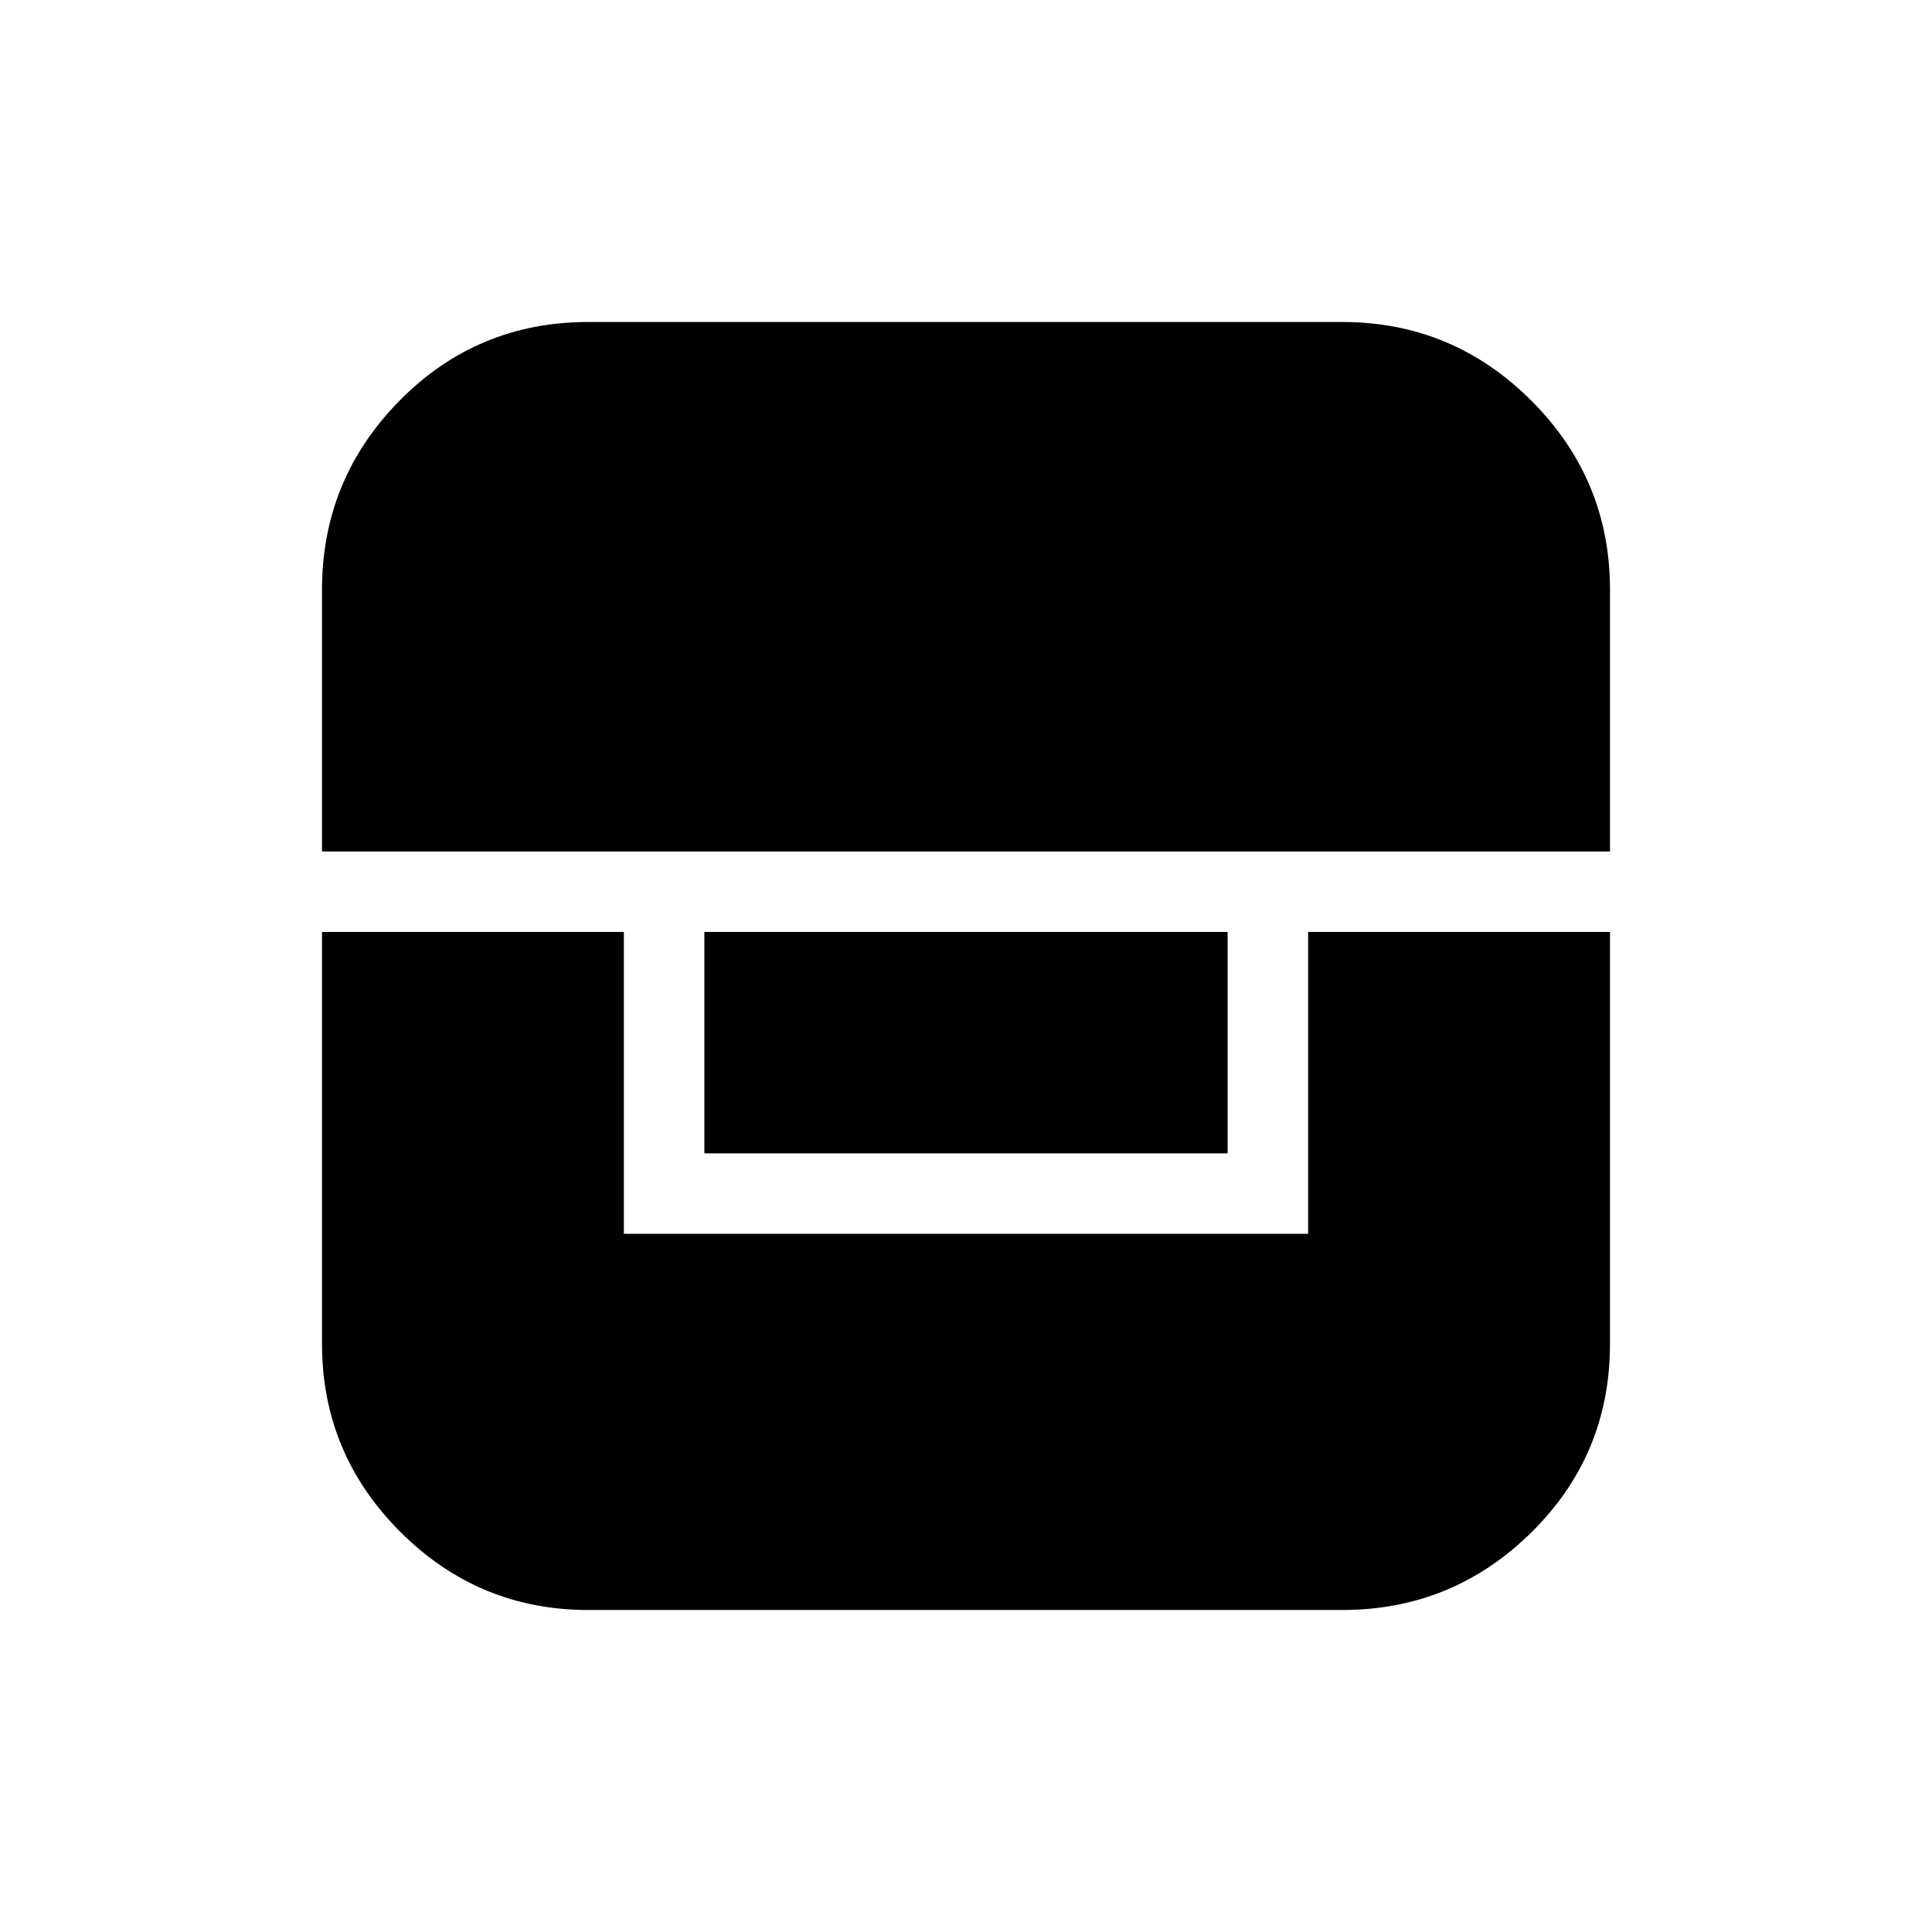 <svg xmlns="http://www.w3.org/2000/svg" height="24" viewBox="0 -960 960 960" width="24"><path d="M160-496.92v204.61q0 54.58 38.87 93.44Q237.73-160 292.31-160h374.61q54.9 0 93.99-38.54Q800-237.08 800-292.31v-204.61H650v150H310v-150H160Zm190 0v110h260v-110H350Zm-190-40h640v-130q0-54.9-39.09-93.99Q721.82-800 666.92-800H292.31q-55.23 0-93.77 39.09T160-666.92v130Z"/></svg>